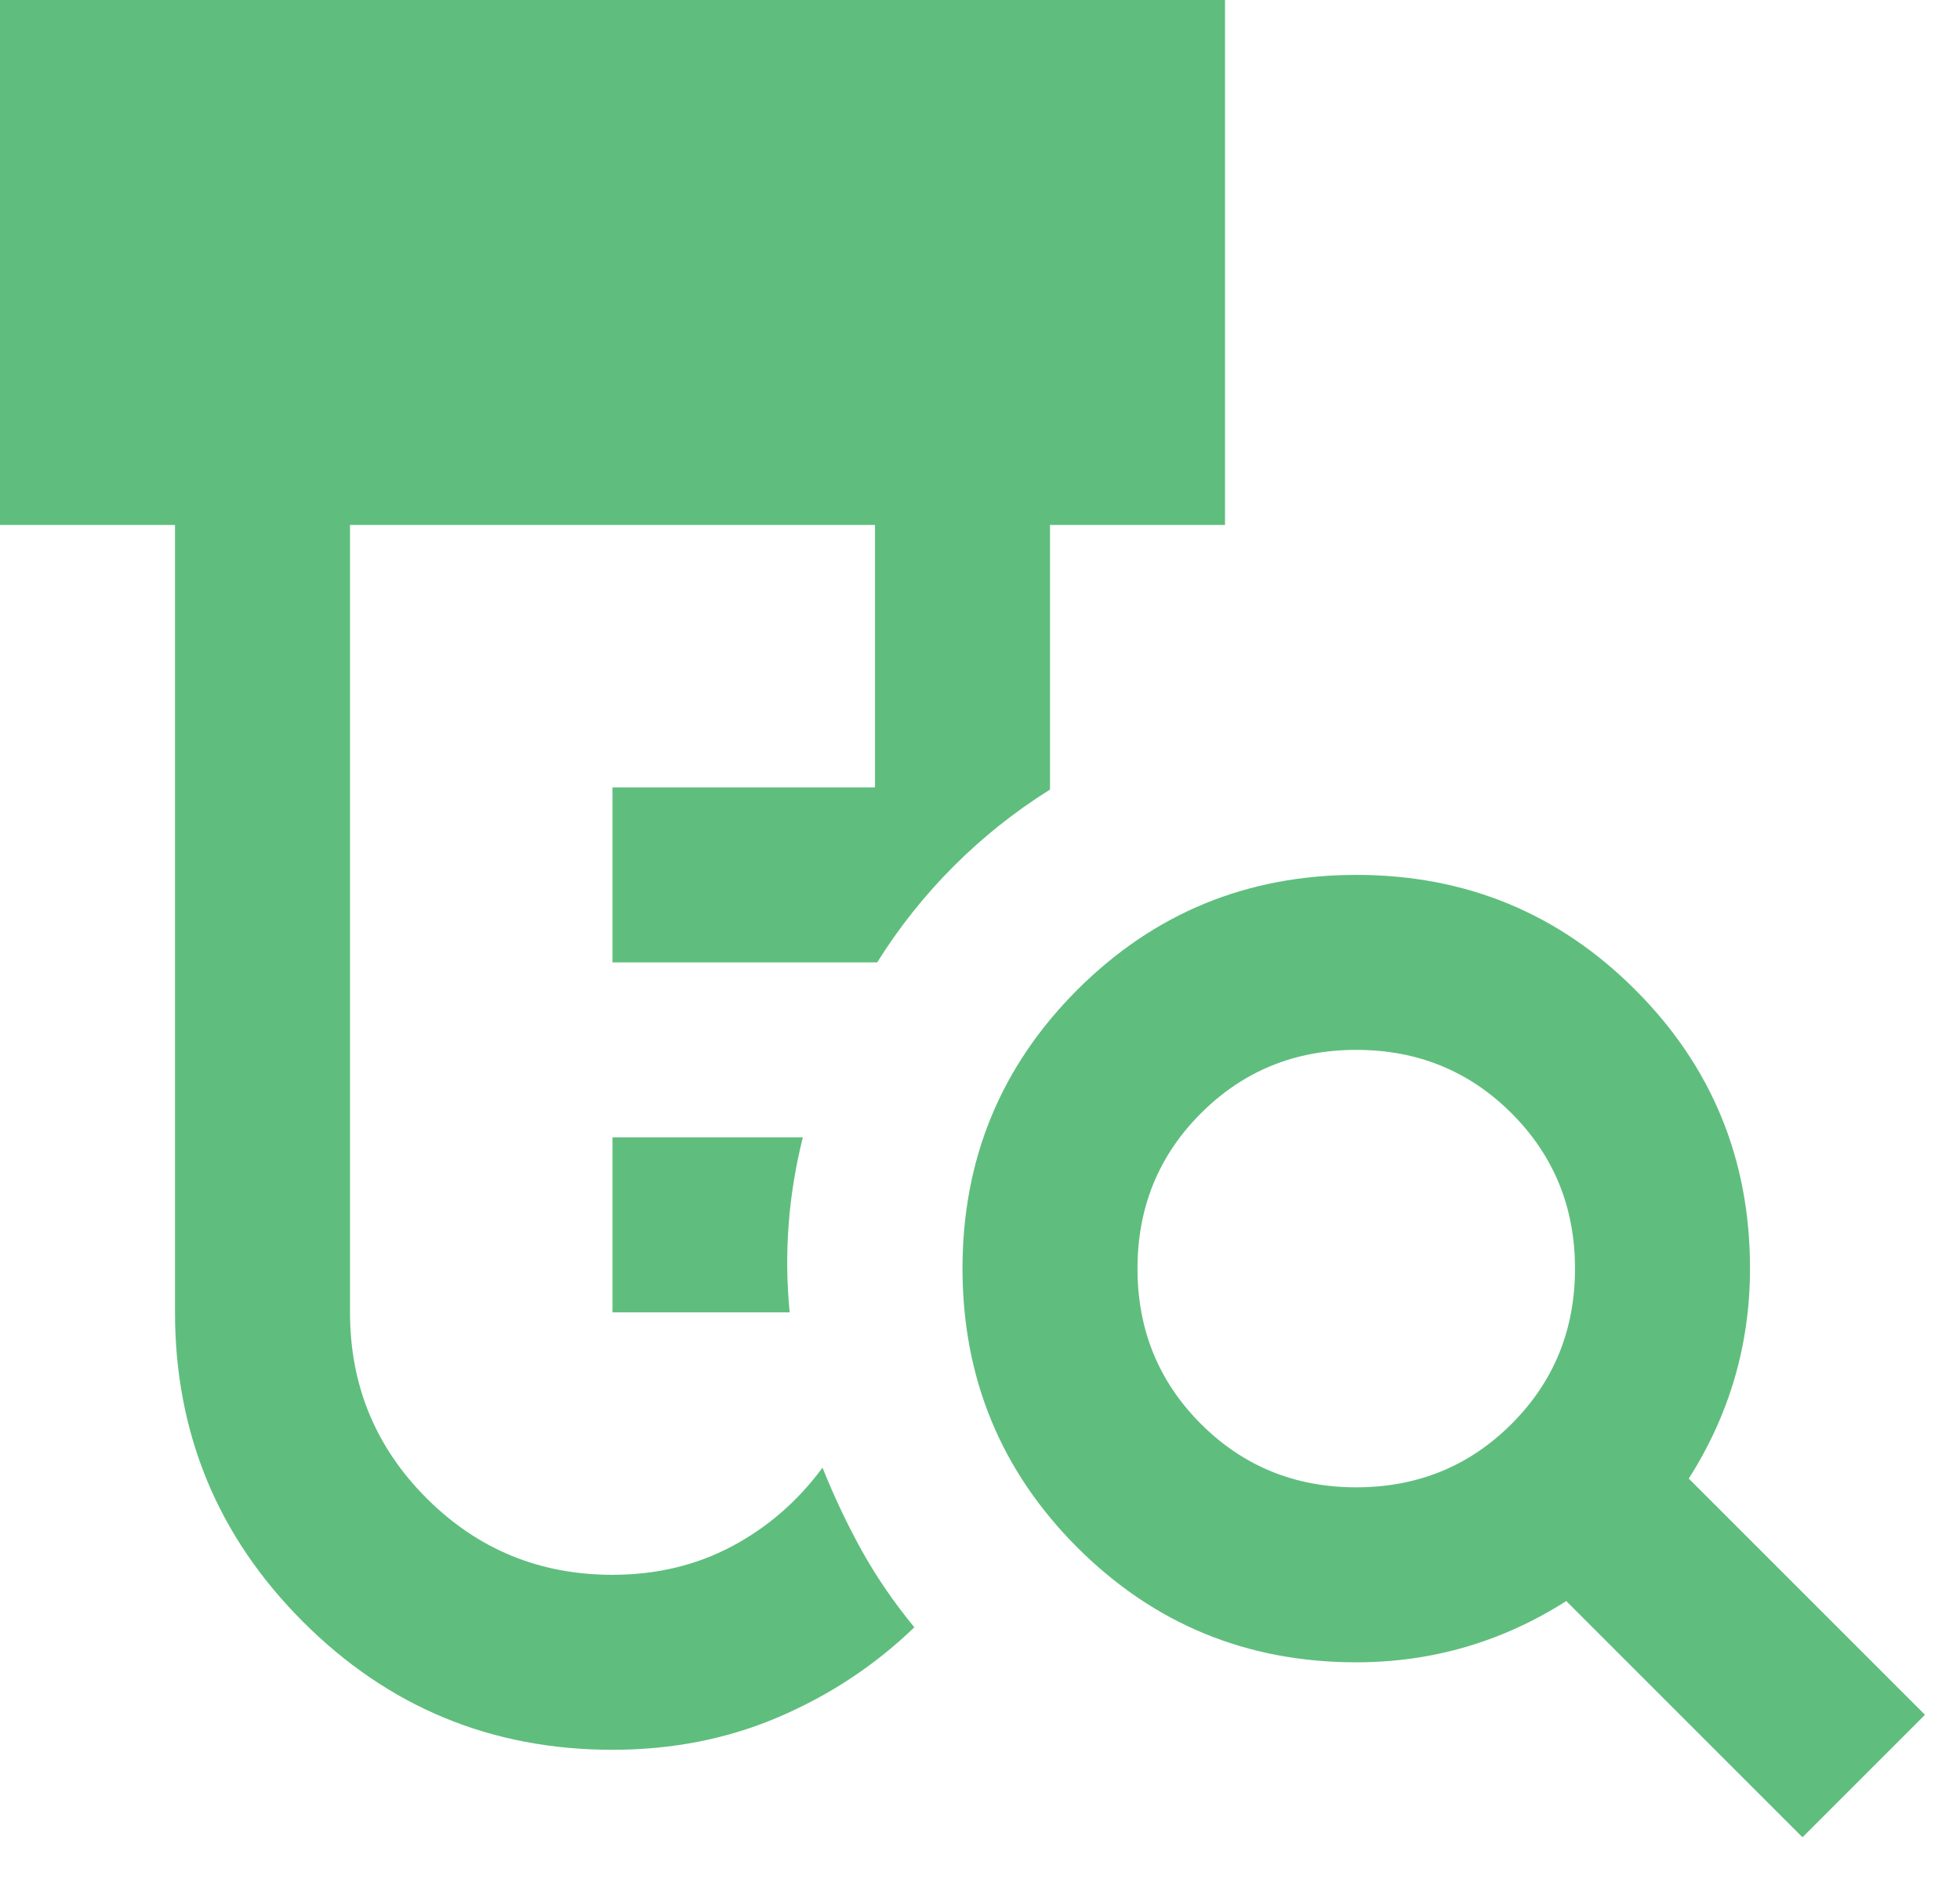 <svg width="28" height="27" viewBox="0 0 28 27" fill="none" xmlns="http://www.w3.org/2000/svg">
<path d="M8.75 18.75V16.25H11.469C11.365 16.667 11.297 17.083 11.266 17.5C11.235 17.917 11.24 18.333 11.281 18.75H8.75ZM8.75 25C7.021 25 5.547 24.39 4.329 23.171C3.11 21.952 2.501 20.478 2.5 18.75V7.5H0V0H17.5V7.5H15V11.281C14.5 11.594 14.042 11.958 13.625 12.375C13.208 12.792 12.844 13.25 12.531 13.75H8.75V11.25H12.5V7.5H5V18.75C5 19.792 5.365 20.677 6.094 21.406C6.823 22.135 7.708 22.5 8.75 22.5C9.375 22.5 9.943 22.365 10.454 22.094C10.965 21.823 11.397 21.448 11.75 20.969C11.917 21.385 12.104 21.781 12.312 22.156C12.521 22.531 12.771 22.896 13.062 23.25C12.5 23.792 11.854 24.219 11.125 24.531C10.396 24.844 9.604 25 8.75 25ZM19.375 21.25C20.25 21.25 20.99 20.948 21.594 20.344C22.198 19.74 22.5 19 22.5 18.125C22.5 17.25 22.198 16.51 21.594 15.906C20.99 15.302 20.25 15 19.375 15C18.5 15 17.76 15.302 17.156 15.906C16.552 16.51 16.25 17.25 16.25 18.125C16.25 19 16.552 19.74 17.156 20.344C17.76 20.948 18.5 21.25 19.375 21.25ZM25.75 26.25L22.375 22.875C21.917 23.167 21.438 23.385 20.938 23.531C20.438 23.677 19.917 23.75 19.375 23.75C17.812 23.75 16.485 23.203 15.391 22.11C14.298 21.017 13.751 19.688 13.75 18.125C13.75 16.562 14.297 15.235 15.391 14.141C16.485 13.048 17.813 12.501 19.375 12.5C20.938 12.5 22.266 13.047 23.36 14.141C24.454 15.235 25.001 16.563 25 18.125C25 18.667 24.927 19.188 24.781 19.688C24.635 20.188 24.417 20.667 24.125 21.125L27.5 24.5L25.75 26.25Z" fill="#5FBE7D"/>
</svg>
